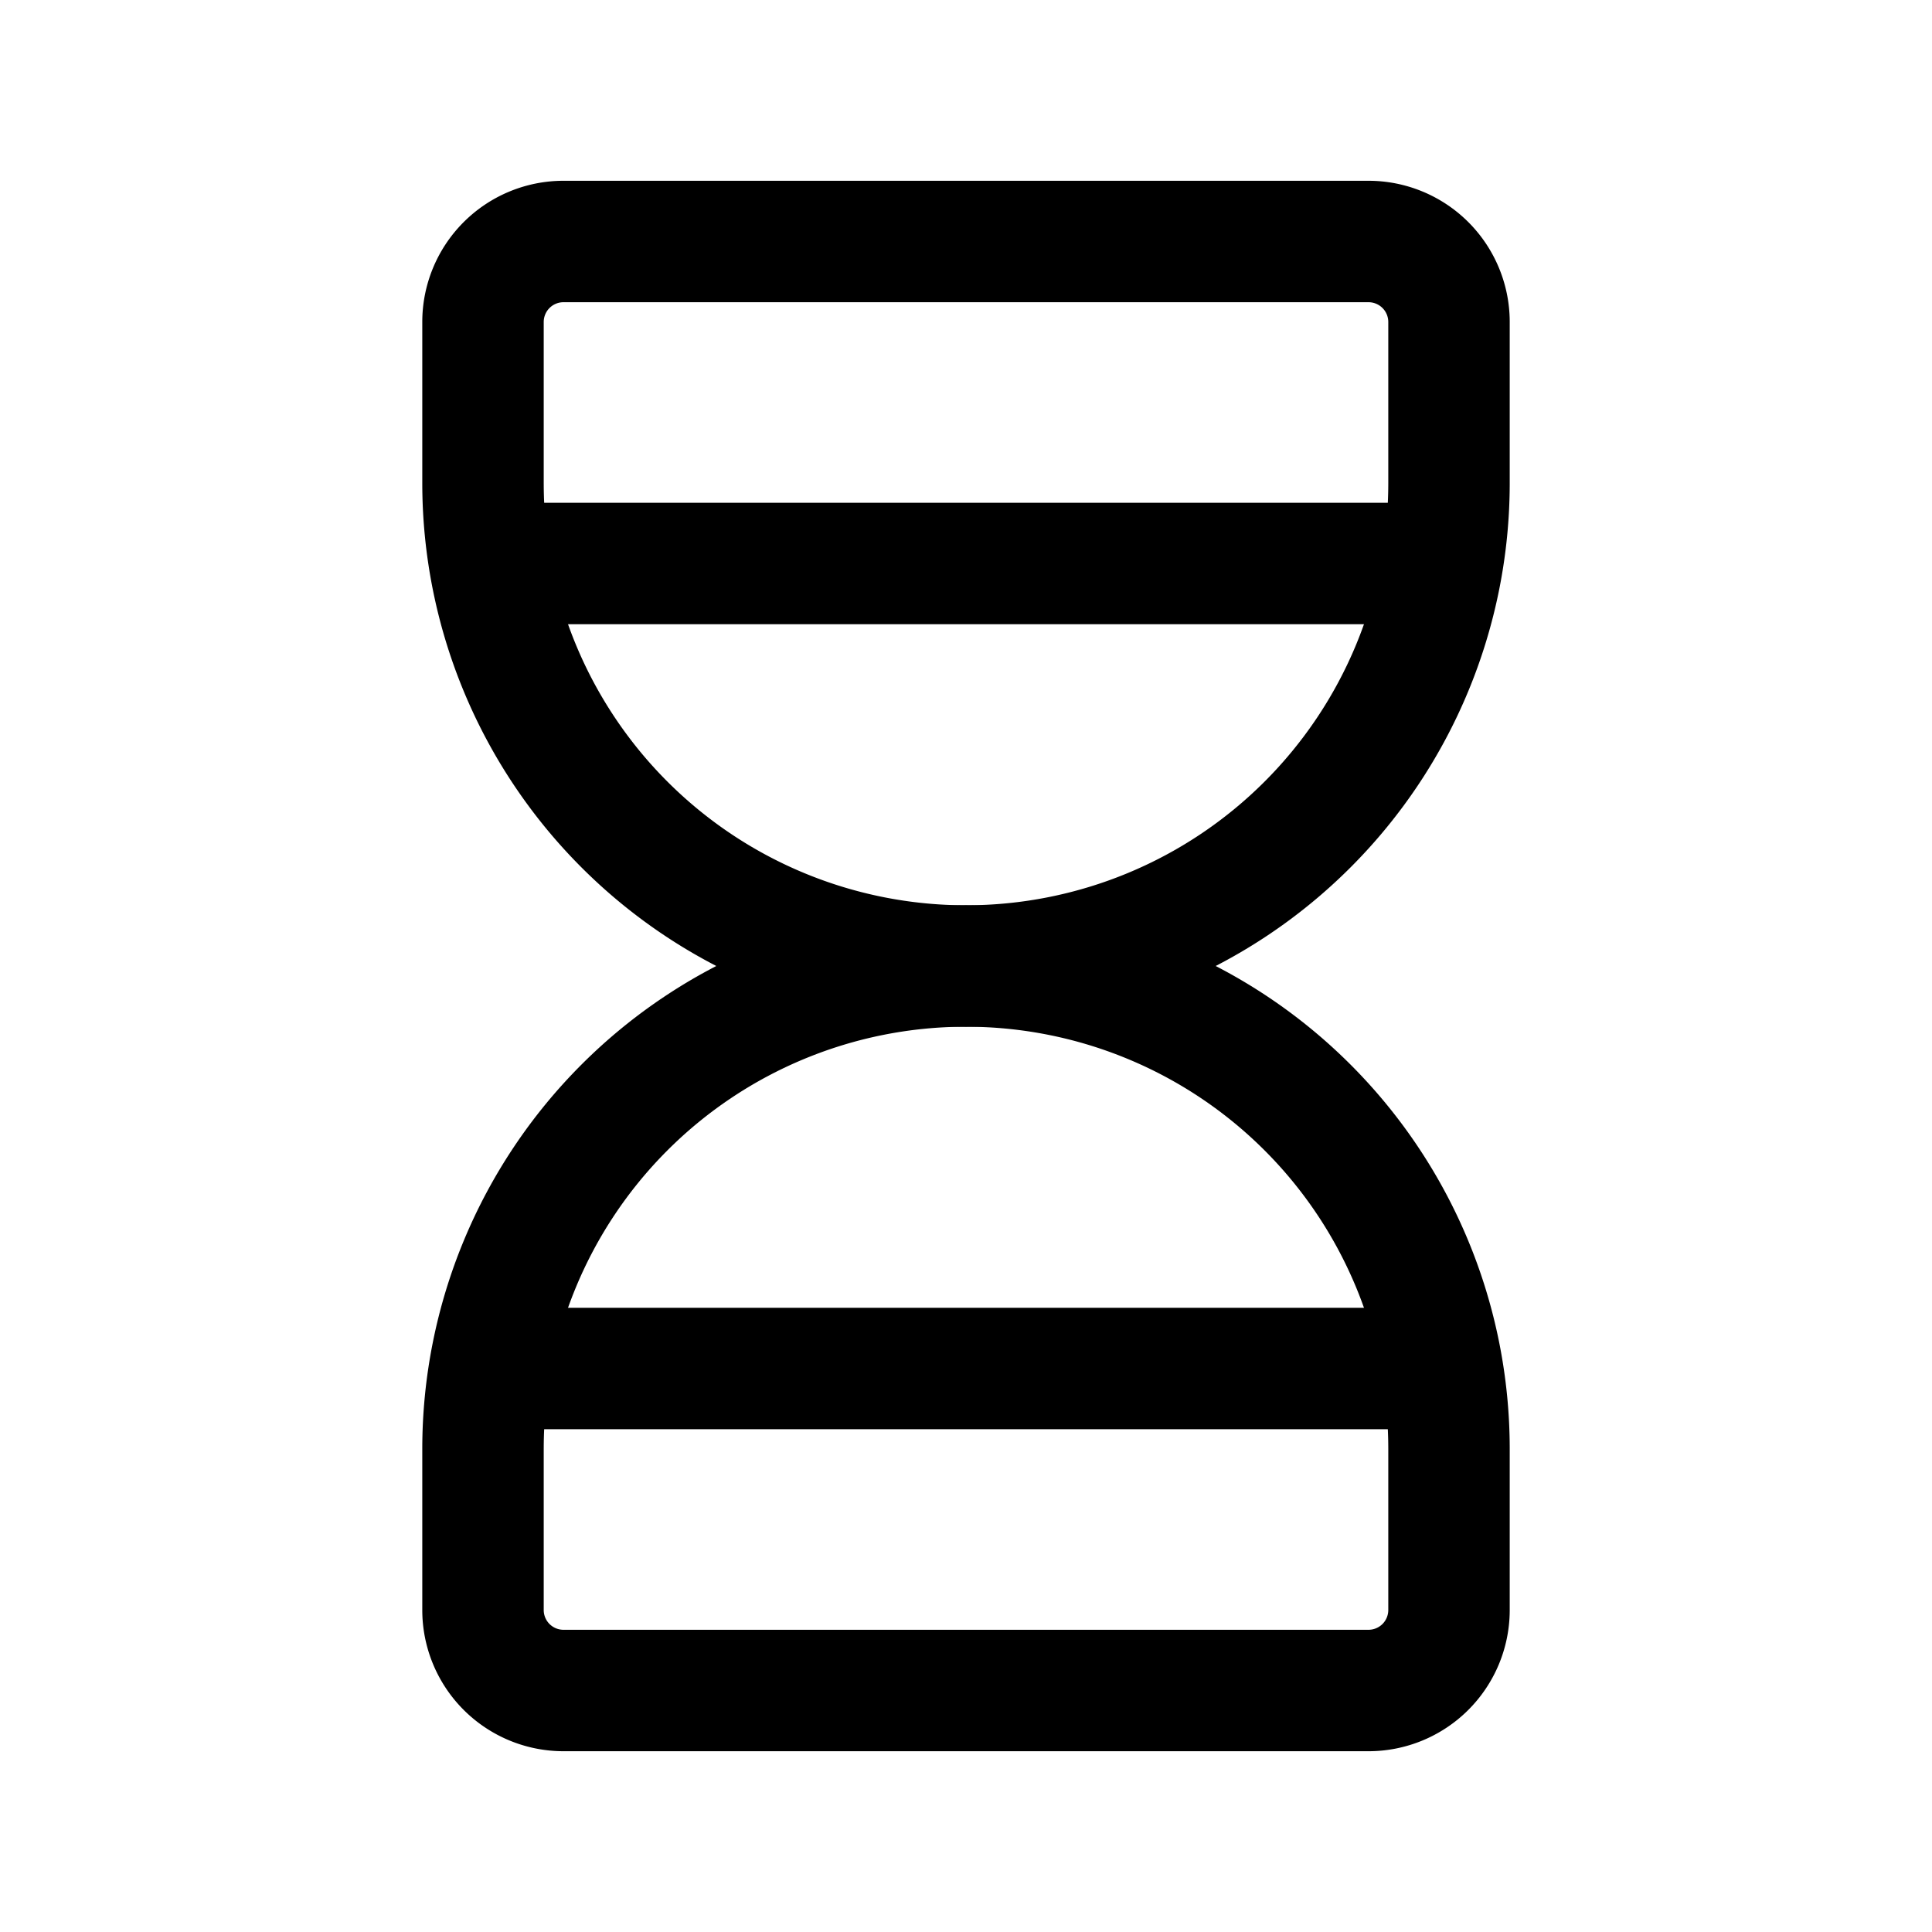 <svg id="Group" xmlns="http://www.w3.org/2000/svg" width="35" height="35" viewBox="0 0 35 35">
    <path id="Path" d="M0,0H35V35H0Z" fill="none" />
    <path id="Path-2" data-name="Path" d="M0,.729H16.042" transform="translate(9.479 9.479)"
        fill="none" stroke="#000" stroke-linecap="round" stroke-linejoin="round"
        stroke-miterlimit="10" stroke-width="2.2" />
    <path id="Path-3" data-name="Path" d="M0,.729H16.042" transform="translate(9.479 24.063)"
        fill="none" stroke="#000" stroke-linecap="round" stroke-linejoin="round"
        stroke-miterlimit="10" stroke-width="2.2" />
    <path id="Path-4" data-name="Path"
        d="M0,11.667V8.75a8.75,8.75,0,0,1,17.5,0v2.917a1.458,1.458,0,0,1-1.458,1.458H1.458A1.458,1.458,0,0,1,0,11.667Z"
        transform="translate(8.75 17.5)" fill="none" stroke="#000" stroke-linecap="round"
        stroke-linejoin="round" stroke-miterlimit="10" stroke-width="2.2" />
    <path id="Path-5" data-name="Path"
        d="M0,1.458V4.375a8.75,8.75,0,0,0,17.5,0V1.458A1.458,1.458,0,0,0,16.042,0H1.458A1.458,1.458,0,0,0,0,1.458Z"
        transform="translate(8.75 4.375)" fill="none" stroke="#000" stroke-linecap="round"
        stroke-linejoin="round" stroke-miterlimit="10" stroke-width="2.2" />
</svg>
